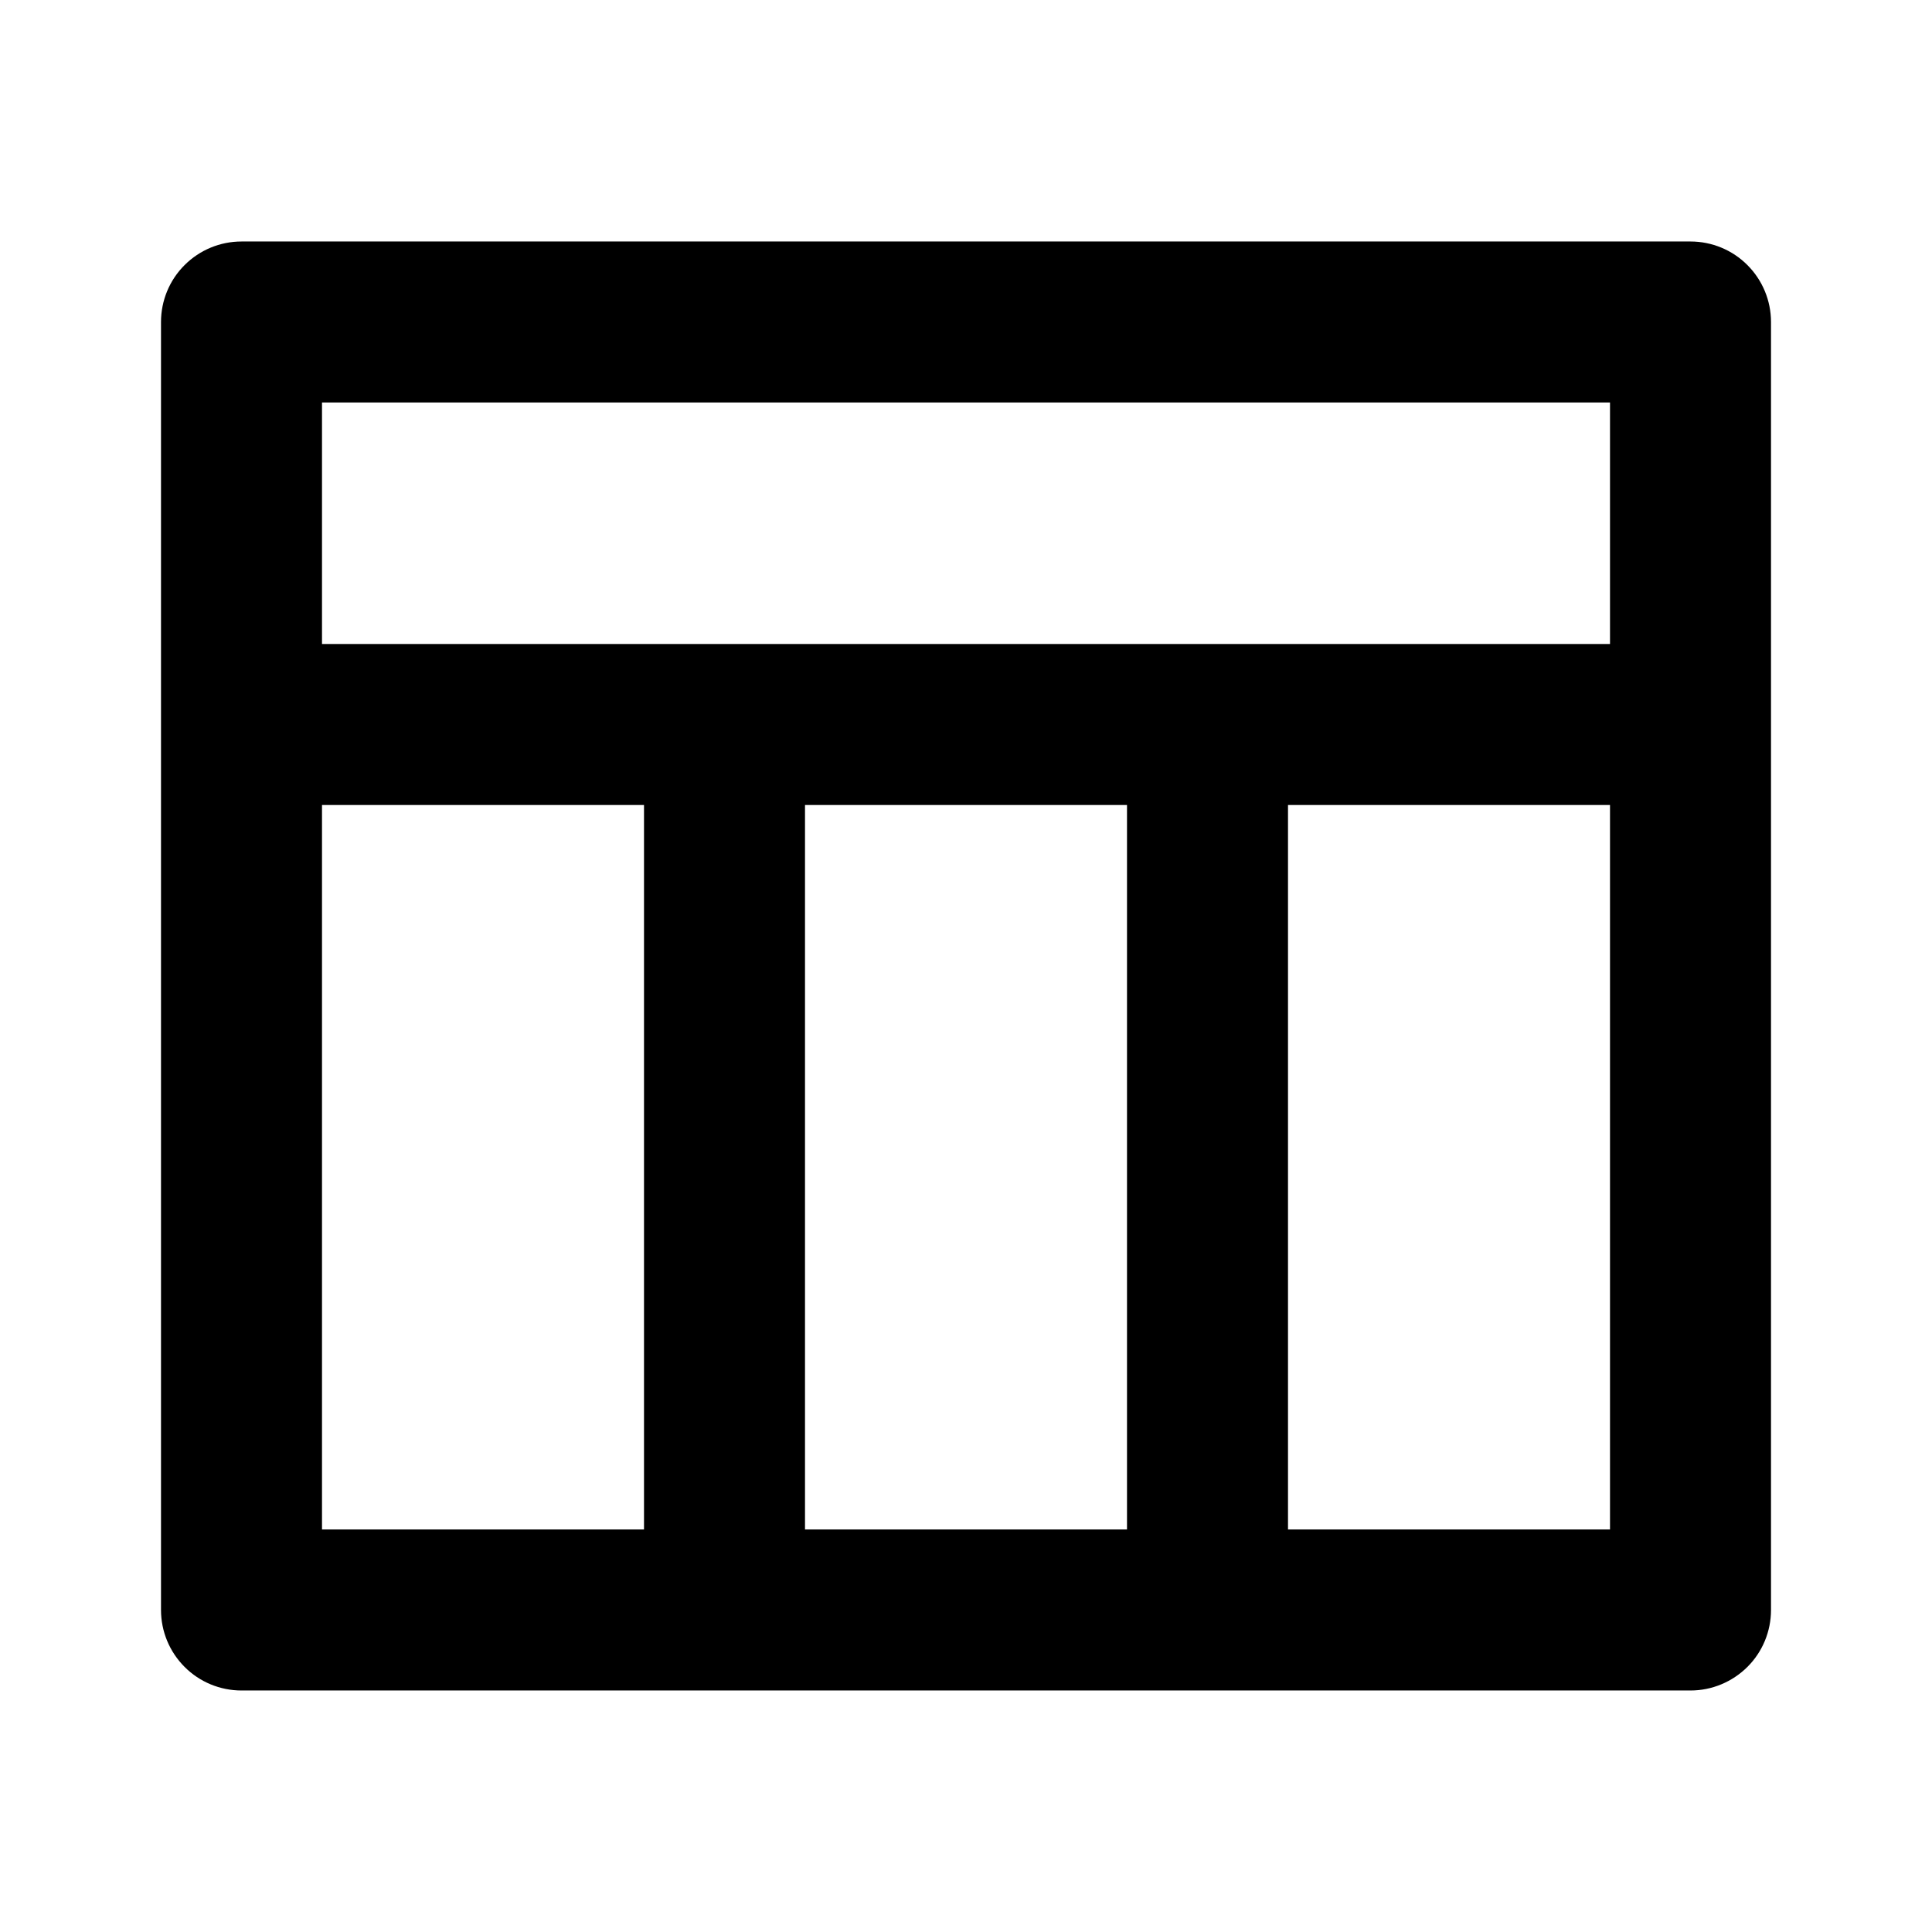<svg fill="currentColor" height="24" viewBox="0 0 24 24" width="24" xmlns="http://www.w3.org/2000/svg"><path d="m4 8h16v-3h-16zm10 11v-9h-4v9zm2 0h4v-9h-4zm-8 0v-9h-4v9zm-5-16h18c.265 0 .52.105.707.293.188.188.293.442.293.707v16c0 .265-.105.52-.293.707s-.442.293-.707.293h-18c-.265 0-.52-.105-.707-.293-.188-.188-.293-.442-.293-.707v-16c0-.265.105-.52.293-.707.188-.188.442-.293.707-.293z" /></svg>